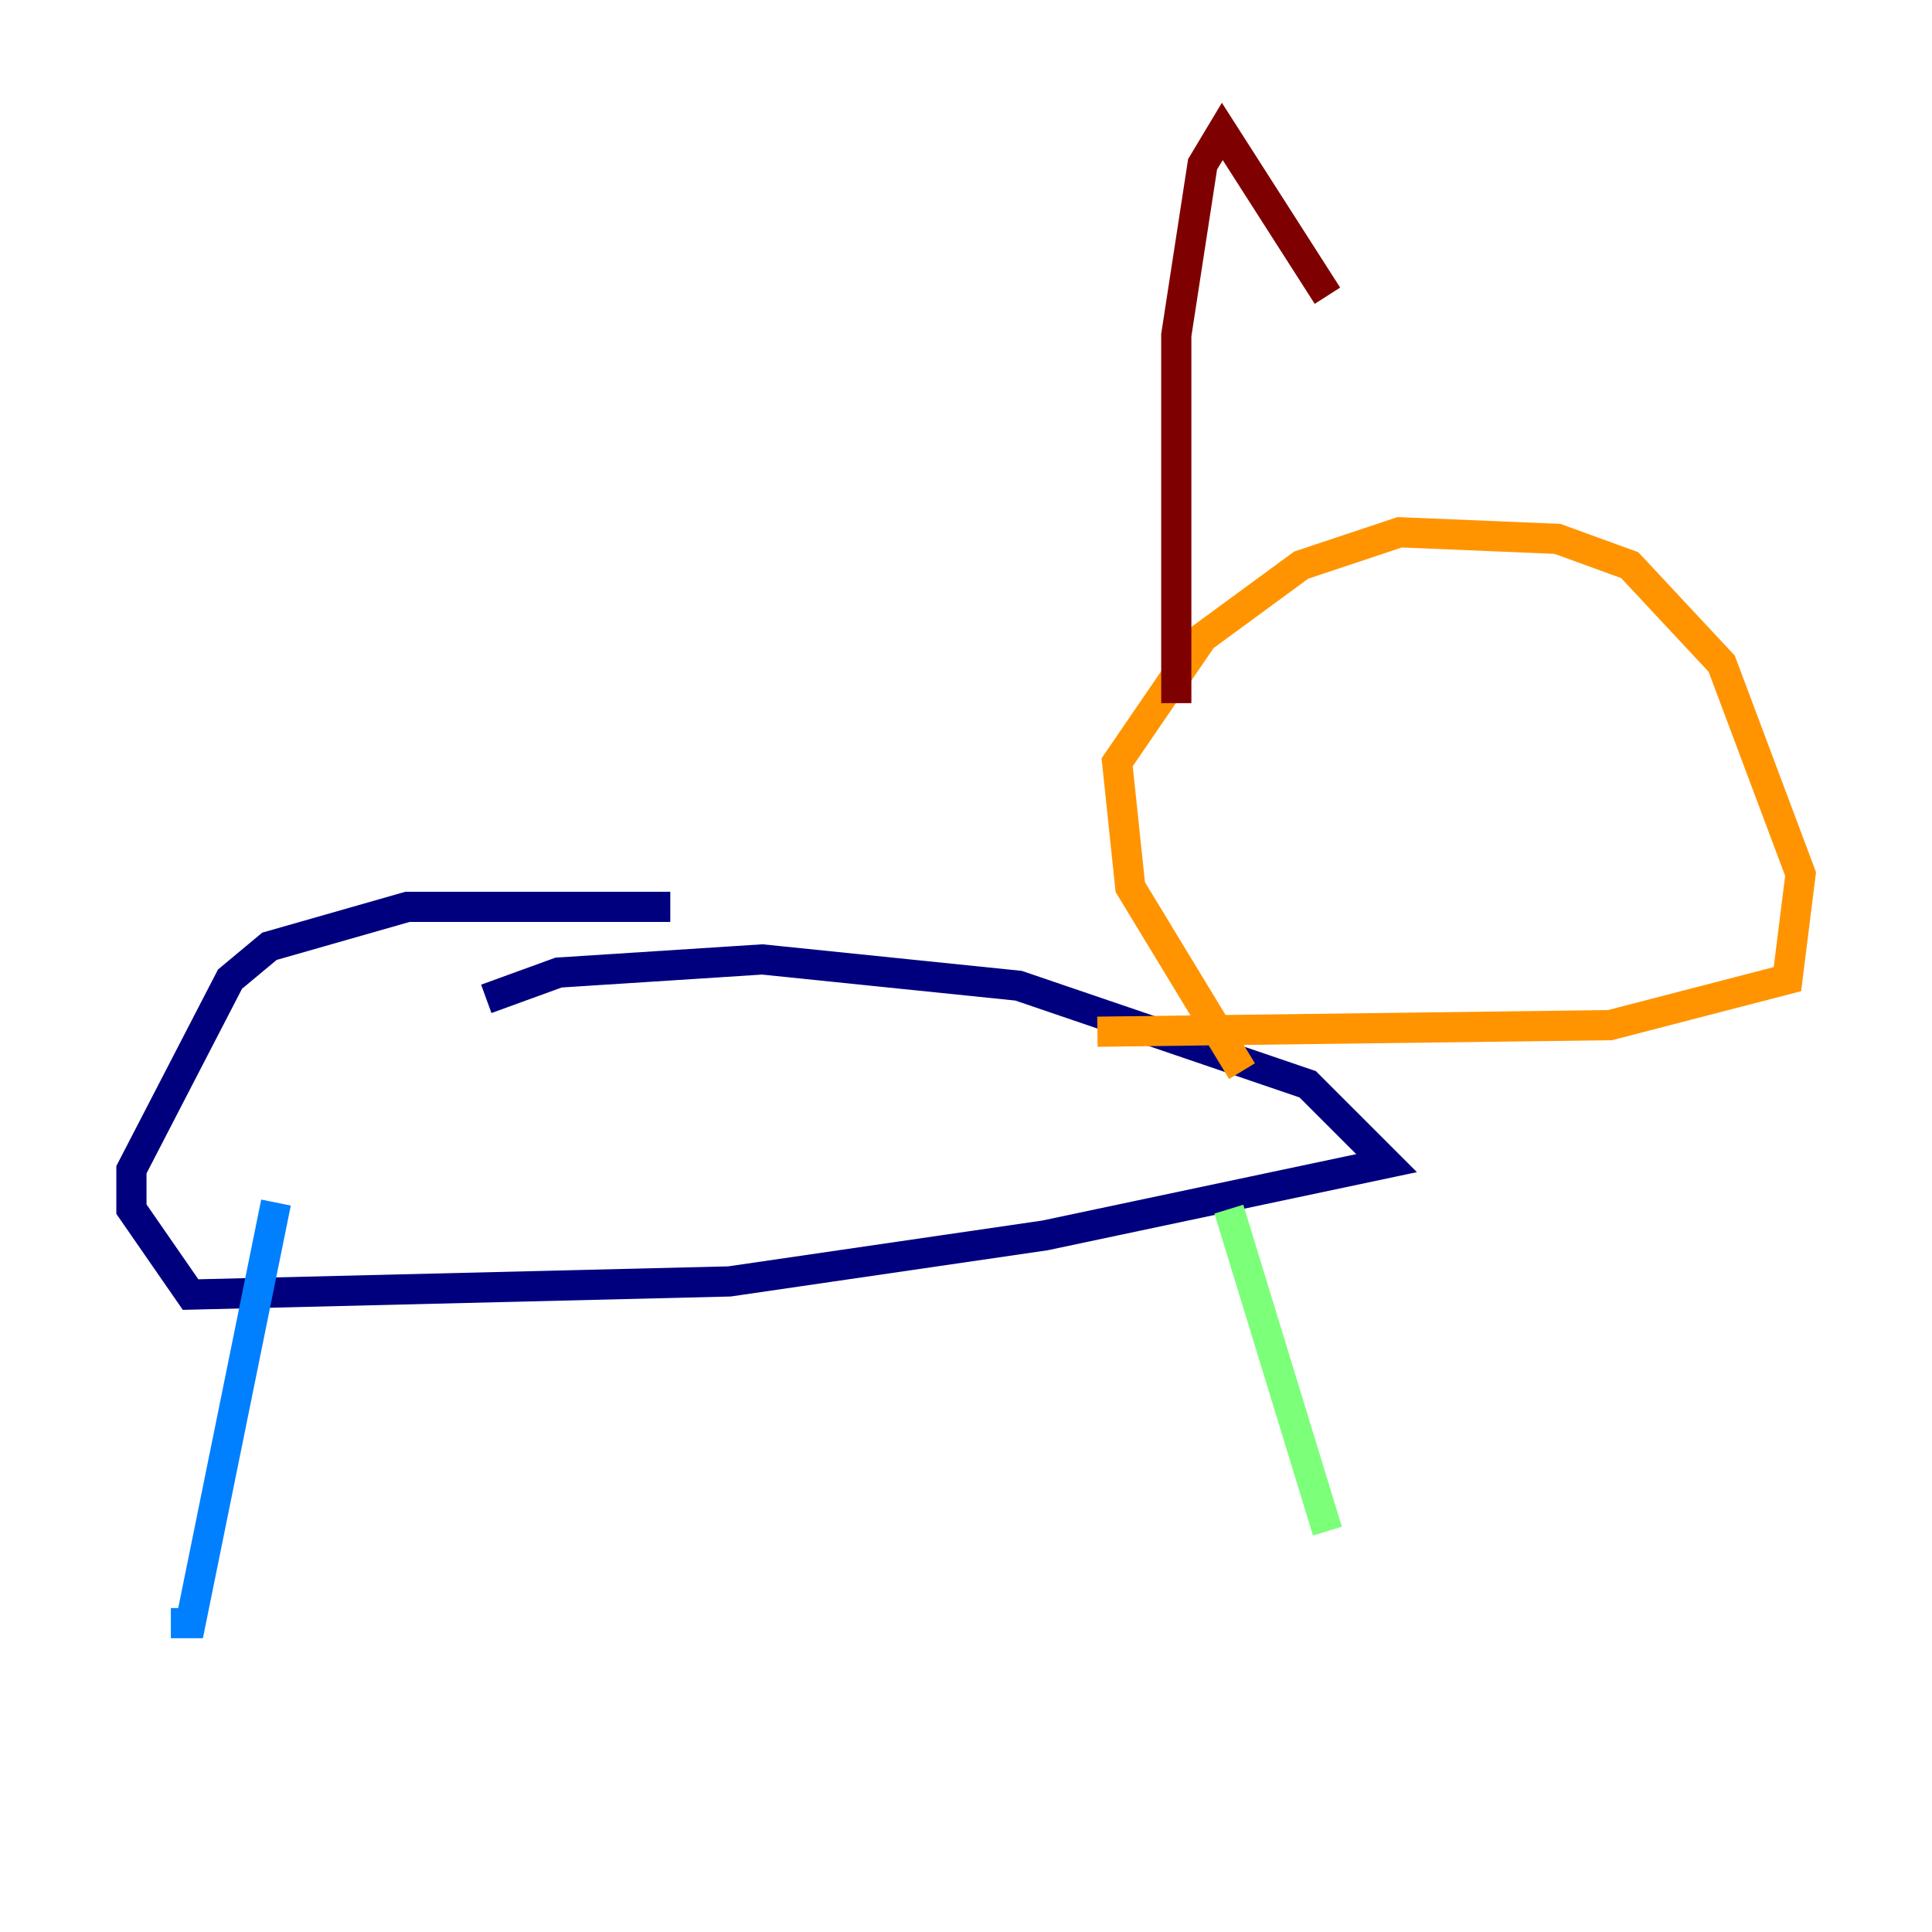 <?xml version="1.0" encoding="utf-8" ?>
<svg baseProfile="tiny" height="128" version="1.2" viewBox="0,0,128,128" width="128" xmlns="http://www.w3.org/2000/svg" xmlns:ev="http://www.w3.org/2001/xml-events" xmlns:xlink="http://www.w3.org/1999/xlink"><defs /><polyline fill="none" points="44.408,60.082 26.993,60.082 17.85,62.694 15.238,64.871 8.707,77.497 8.707,80.109 12.626,85.769 48.327,84.898 69.225,81.85 91.864,77.061 86.639,71.837 67.483,65.306 50.503,63.565 37.007,64.435 32.218,66.177" stroke="#00007f" stroke-width="2" /><polyline fill="none" points="18.286,79.674 12.626,107.537 11.32,107.537" stroke="#0080ff" stroke-width="2" /><polyline fill="none" points="81.415,80.109 87.946,101.442" stroke="#7cff79" stroke-width="2" /><polyline fill="none" points="72.707,68.354 106.667,67.918 118.422,64.871 119.293,57.905 114.068,43.973 107.973,37.442 103.184,35.701 92.735,35.265 86.204,37.442 79.674,42.231 74.014,50.503 74.884,58.776 82.286,70.966" stroke="#ff9400" stroke-width="2" /><polyline fill="none" points="77.932,46.585 77.932,22.204 79.674,10.884 80.98,8.707 87.946,19.592" stroke="#7f0000" stroke-width="2" /></svg>